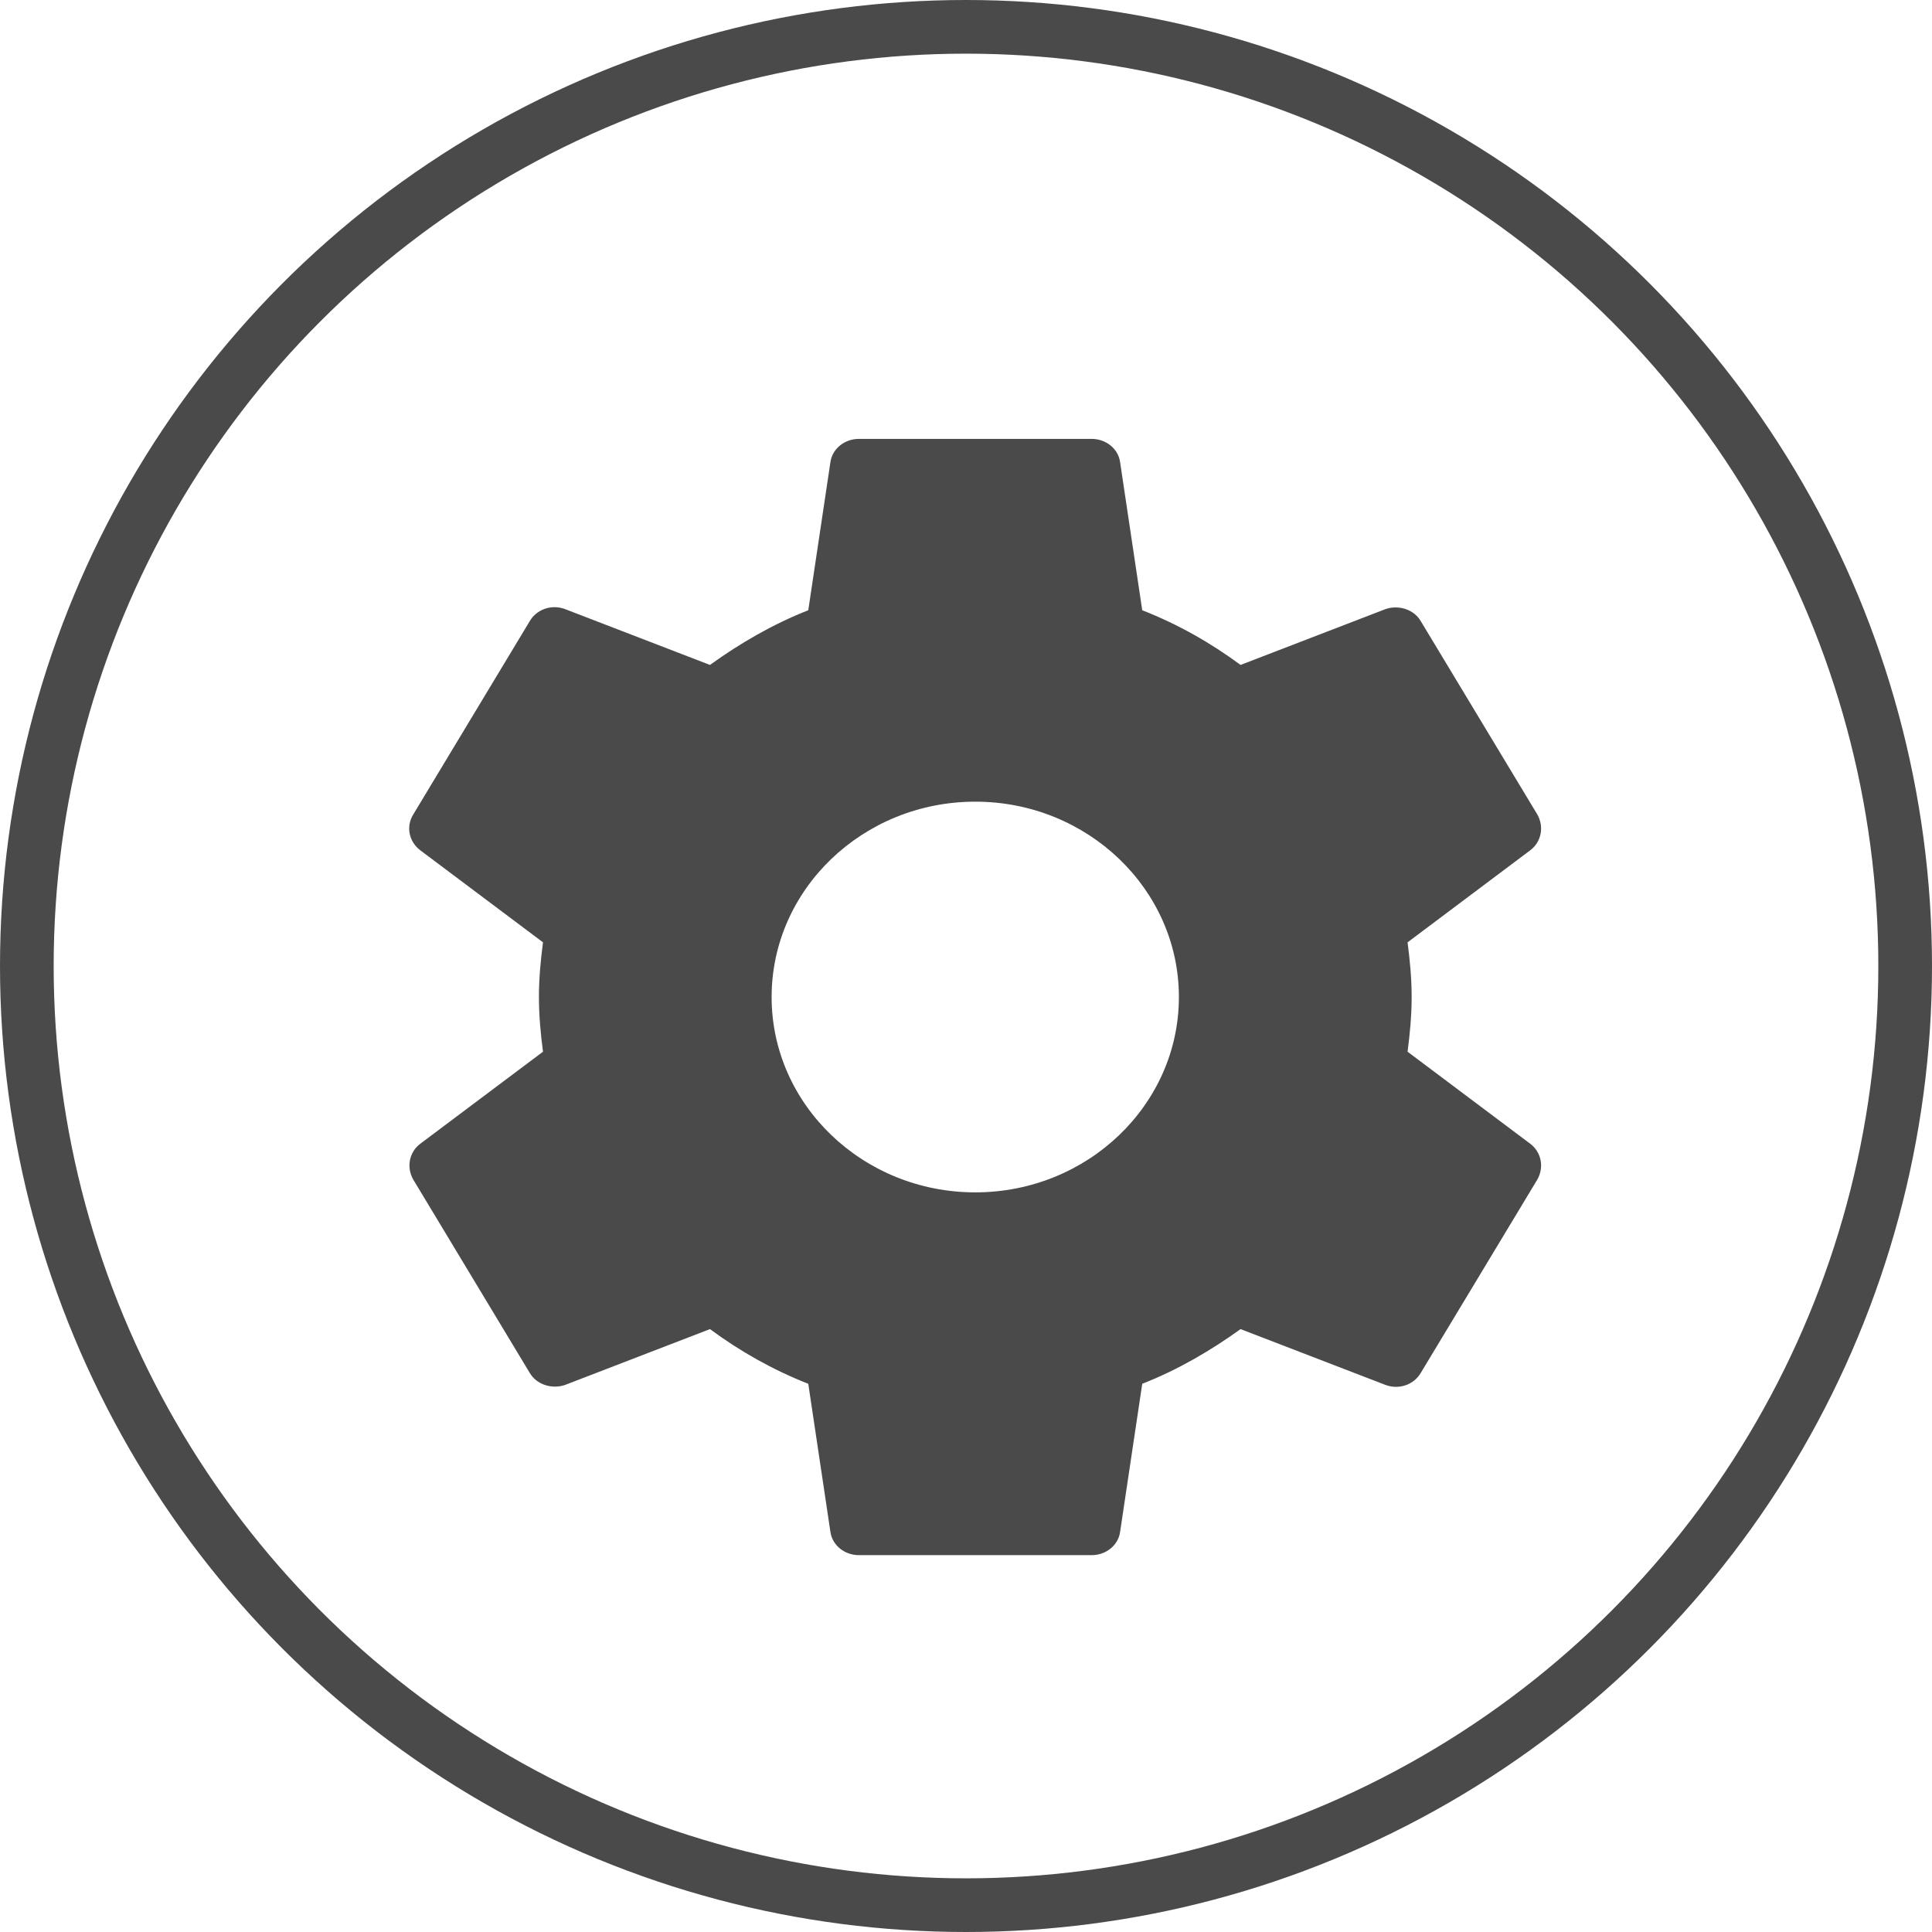 <svg xmlns="http://www.w3.org/2000/svg" width="36" height="36" viewBox="0 0 36 36">
  <g fill="none" fill-rule="evenodd">
    <g transform="translate(4 5)">
      <polygon points="0 0 29 0 29 25.422 0 25.422"/>
      <path fill="#4A4A4A" fill-rule="nonzero" d="M22.228,14.597 C22.271,14.264 22.304,13.931 22.304,13.578 C22.304,13.224 22.271,12.891 22.228,12.559 L24.515,10.843 C24.721,10.687 24.776,10.406 24.646,10.177 L22.477,6.579 C22.347,6.35 22.054,6.267 21.816,6.35 L19.116,7.39 C18.553,6.974 17.946,6.631 17.284,6.371 L16.872,3.615 C16.84,3.365 16.612,3.178 16.341,3.178 L12.005,3.178 C11.734,3.178 11.506,3.365 11.473,3.615 L11.061,6.371 C10.4,6.631 9.793,6.984 9.229,7.39 L6.53,6.35 C6.28,6.256 5.999,6.35 5.868,6.579 L3.7,10.177 C3.559,10.406 3.624,10.687 3.83,10.843 L6.118,12.559 C6.074,12.891 6.042,13.235 6.042,13.578 C6.042,13.921 6.074,14.264 6.118,14.597 L3.83,16.313 C3.624,16.469 3.57,16.75 3.7,16.979 L5.868,20.577 C5.999,20.806 6.291,20.889 6.53,20.806 L9.229,19.766 C9.793,20.182 10.4,20.525 11.061,20.785 L11.473,23.541 C11.506,23.791 11.734,23.978 12.005,23.978 L16.341,23.978 C16.612,23.978 16.84,23.791 16.872,23.541 L17.284,20.785 C17.946,20.525 18.553,20.171 19.116,19.766 L21.816,20.806 C22.065,20.899 22.347,20.806 22.477,20.577 L24.646,16.979 C24.776,16.75 24.721,16.469 24.515,16.313 L22.228,14.597 L22.228,14.597 Z M14.173,17.218 C12.08,17.218 10.378,15.585 10.378,13.578 C10.378,11.571 12.08,9.938 14.173,9.938 C16.265,9.938 17.967,11.571 17.967,13.578 C17.967,15.585 16.265,17.218 14.173,17.218 Z"/>
    </g>
    <circle cx="18" cy="18" r="17.5" stroke="#4A4A4A"/>
  </g>
</svg>
